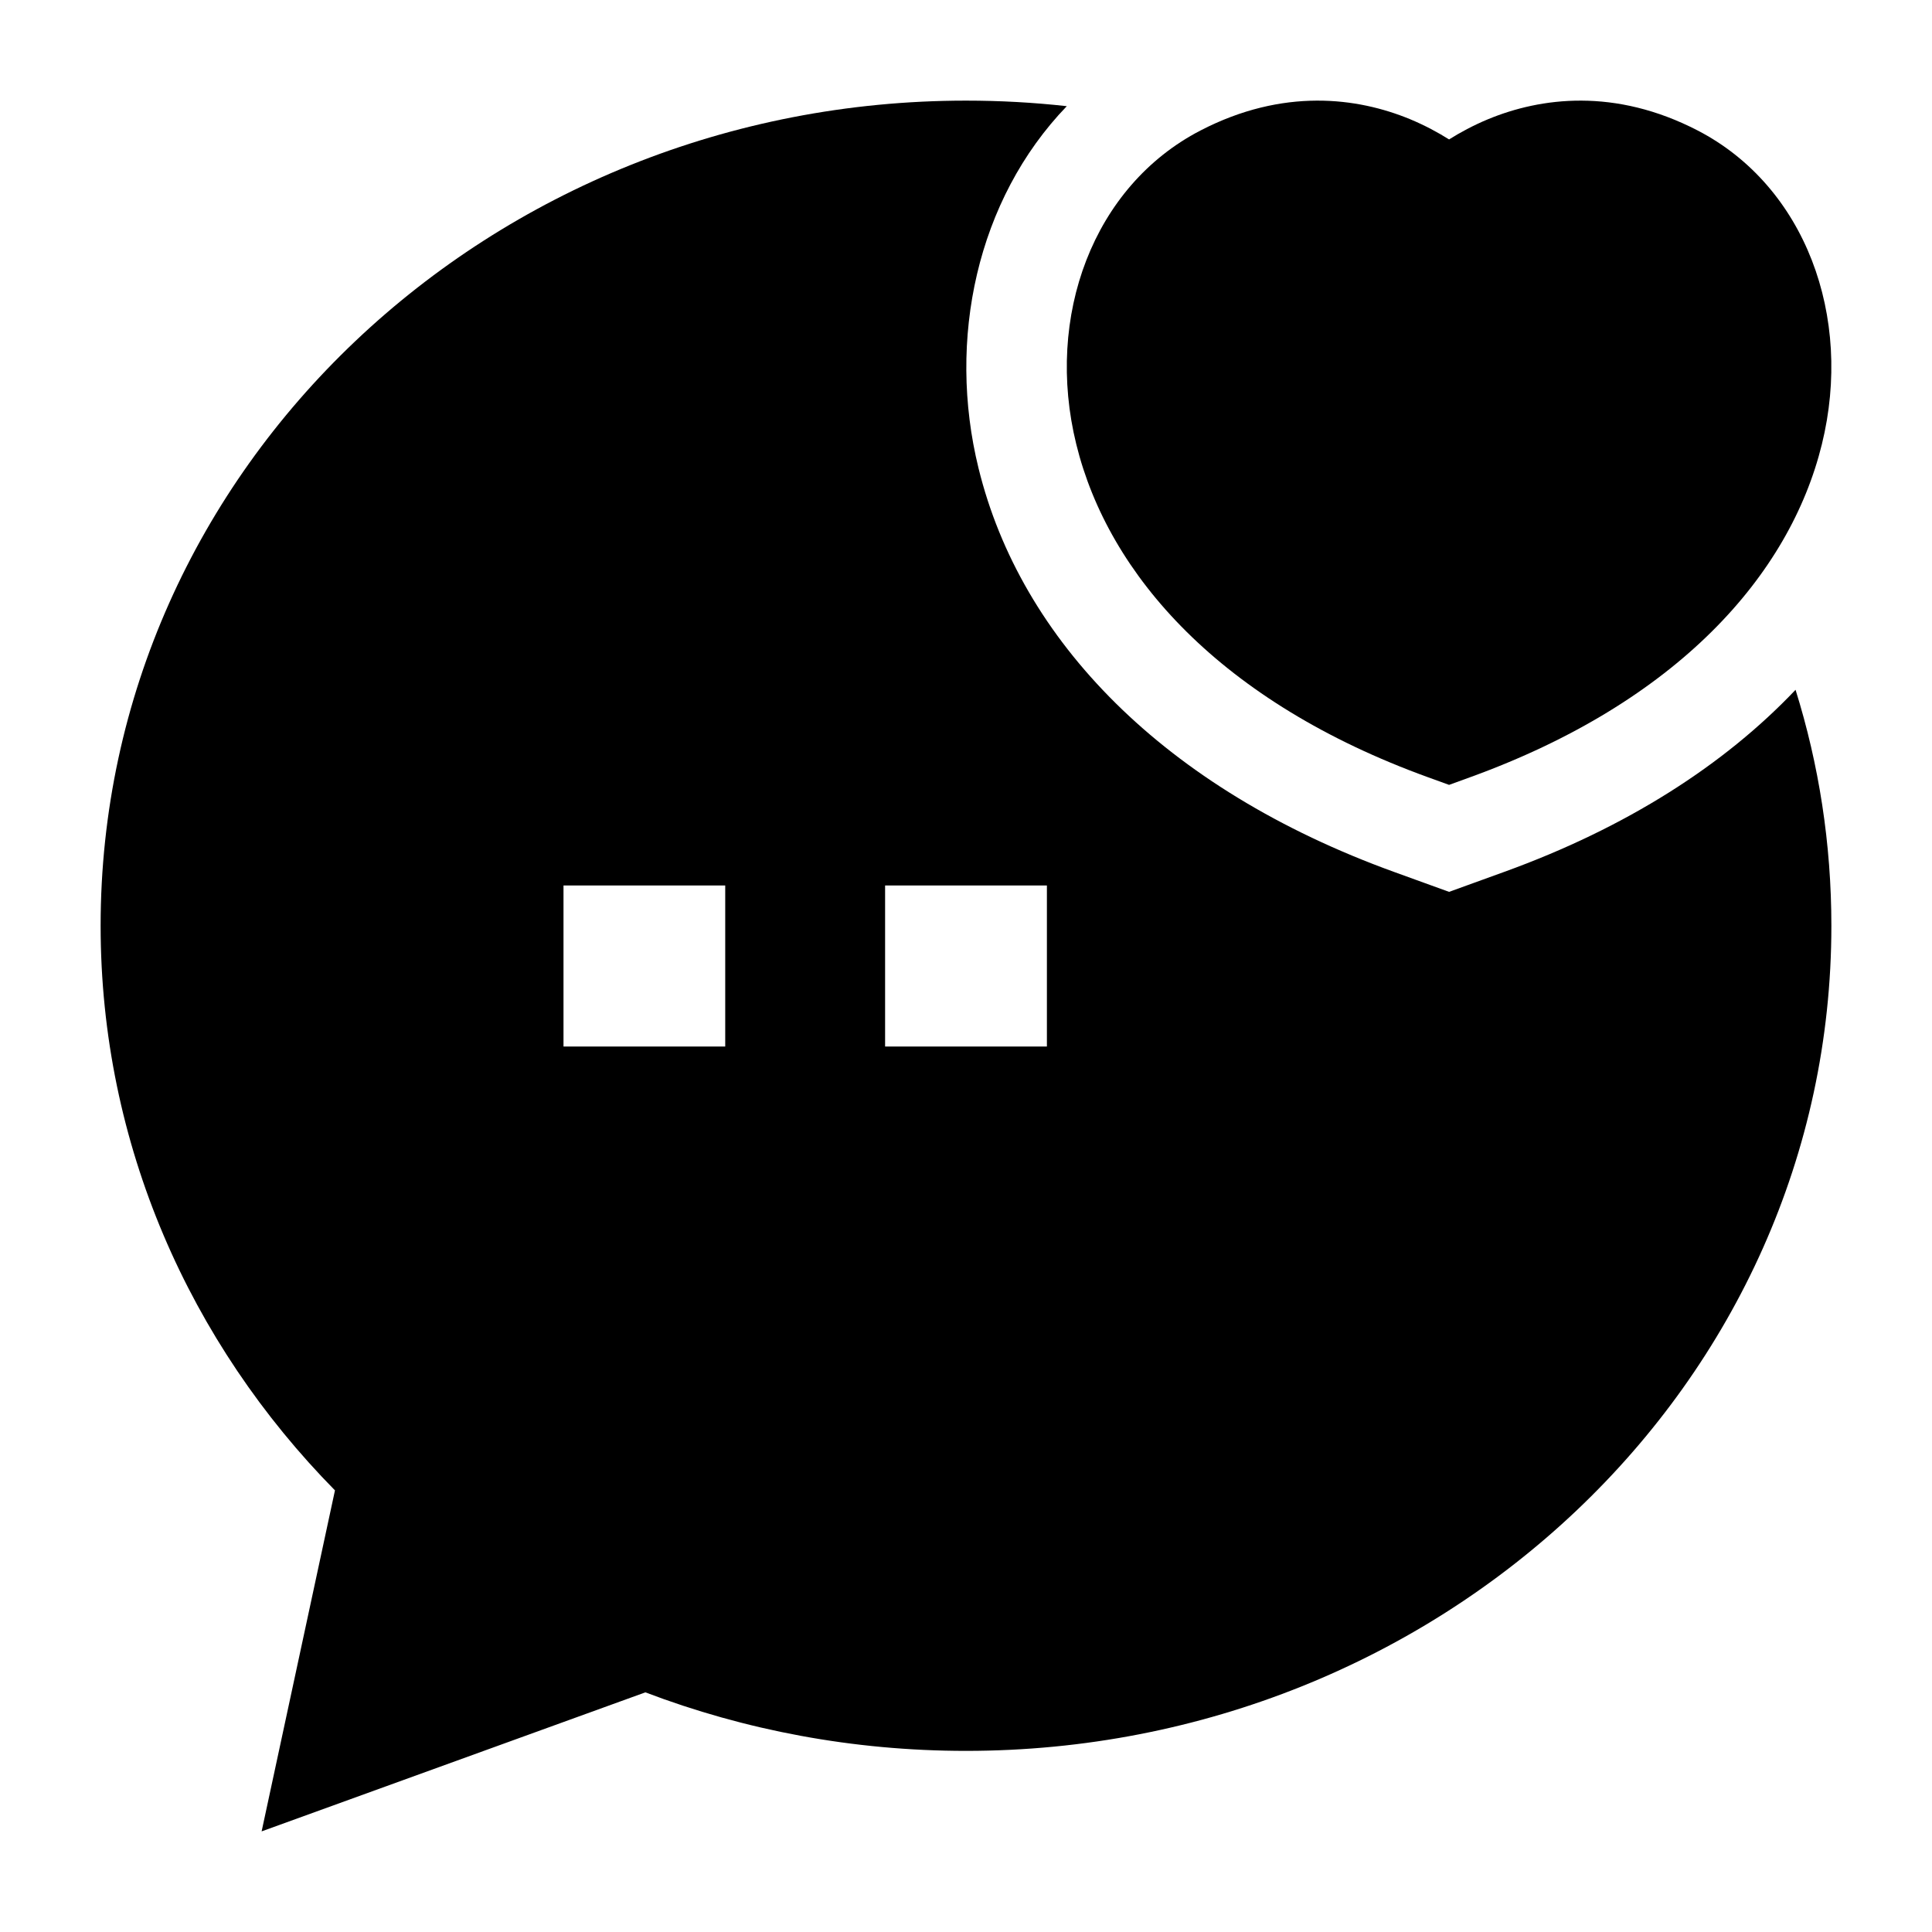 <svg width="24" height="24" viewBox="0 0 24 24" xmlns="http://www.w3.org/2000/svg">
    <path d="M17.517 1.481C17.702 1.558 17.864 1.646 18.001 1.732C18.138 1.646 18.3 1.558 18.485 1.481C19.138 1.211 20.061 1.088 21.091 1.622C22.423 2.313 23.023 3.93 22.632 5.519C22.233 7.144 20.838 8.723 18.257 9.657L18.001 9.75L17.744 9.657C15.164 8.723 13.769 7.144 13.37 5.519C12.979 3.93 13.579 2.313 14.911 1.622C15.941 1.088 16.864 1.211 17.517 1.481Z"/>
    <path fill-rule="evenodd" clip-rule="evenodd" d="M12 1.25C12.423 1.25 12.841 1.273 13.252 1.319C12.133 2.481 11.763 4.221 12.156 5.818C12.679 7.949 14.454 9.795 17.319 10.832L18.001 11.079L18.683 10.832C20.207 10.281 21.422 9.5 22.305 8.569C22.595 9.496 22.75 10.48 22.75 11.5C22.75 17.196 17.9 21.75 12 21.75C10.595 21.75 9.25 21.492 8.017 21.023L3.25 22.75L4.161 18.514C2.361 16.686 1.25 14.219 1.25 11.5C1.25 5.804 6.1 1.25 12 1.25ZM9.009 11H7V13H9.009V11ZM13.005 13V11H10.995V13H13.005Z"/>
</svg>

